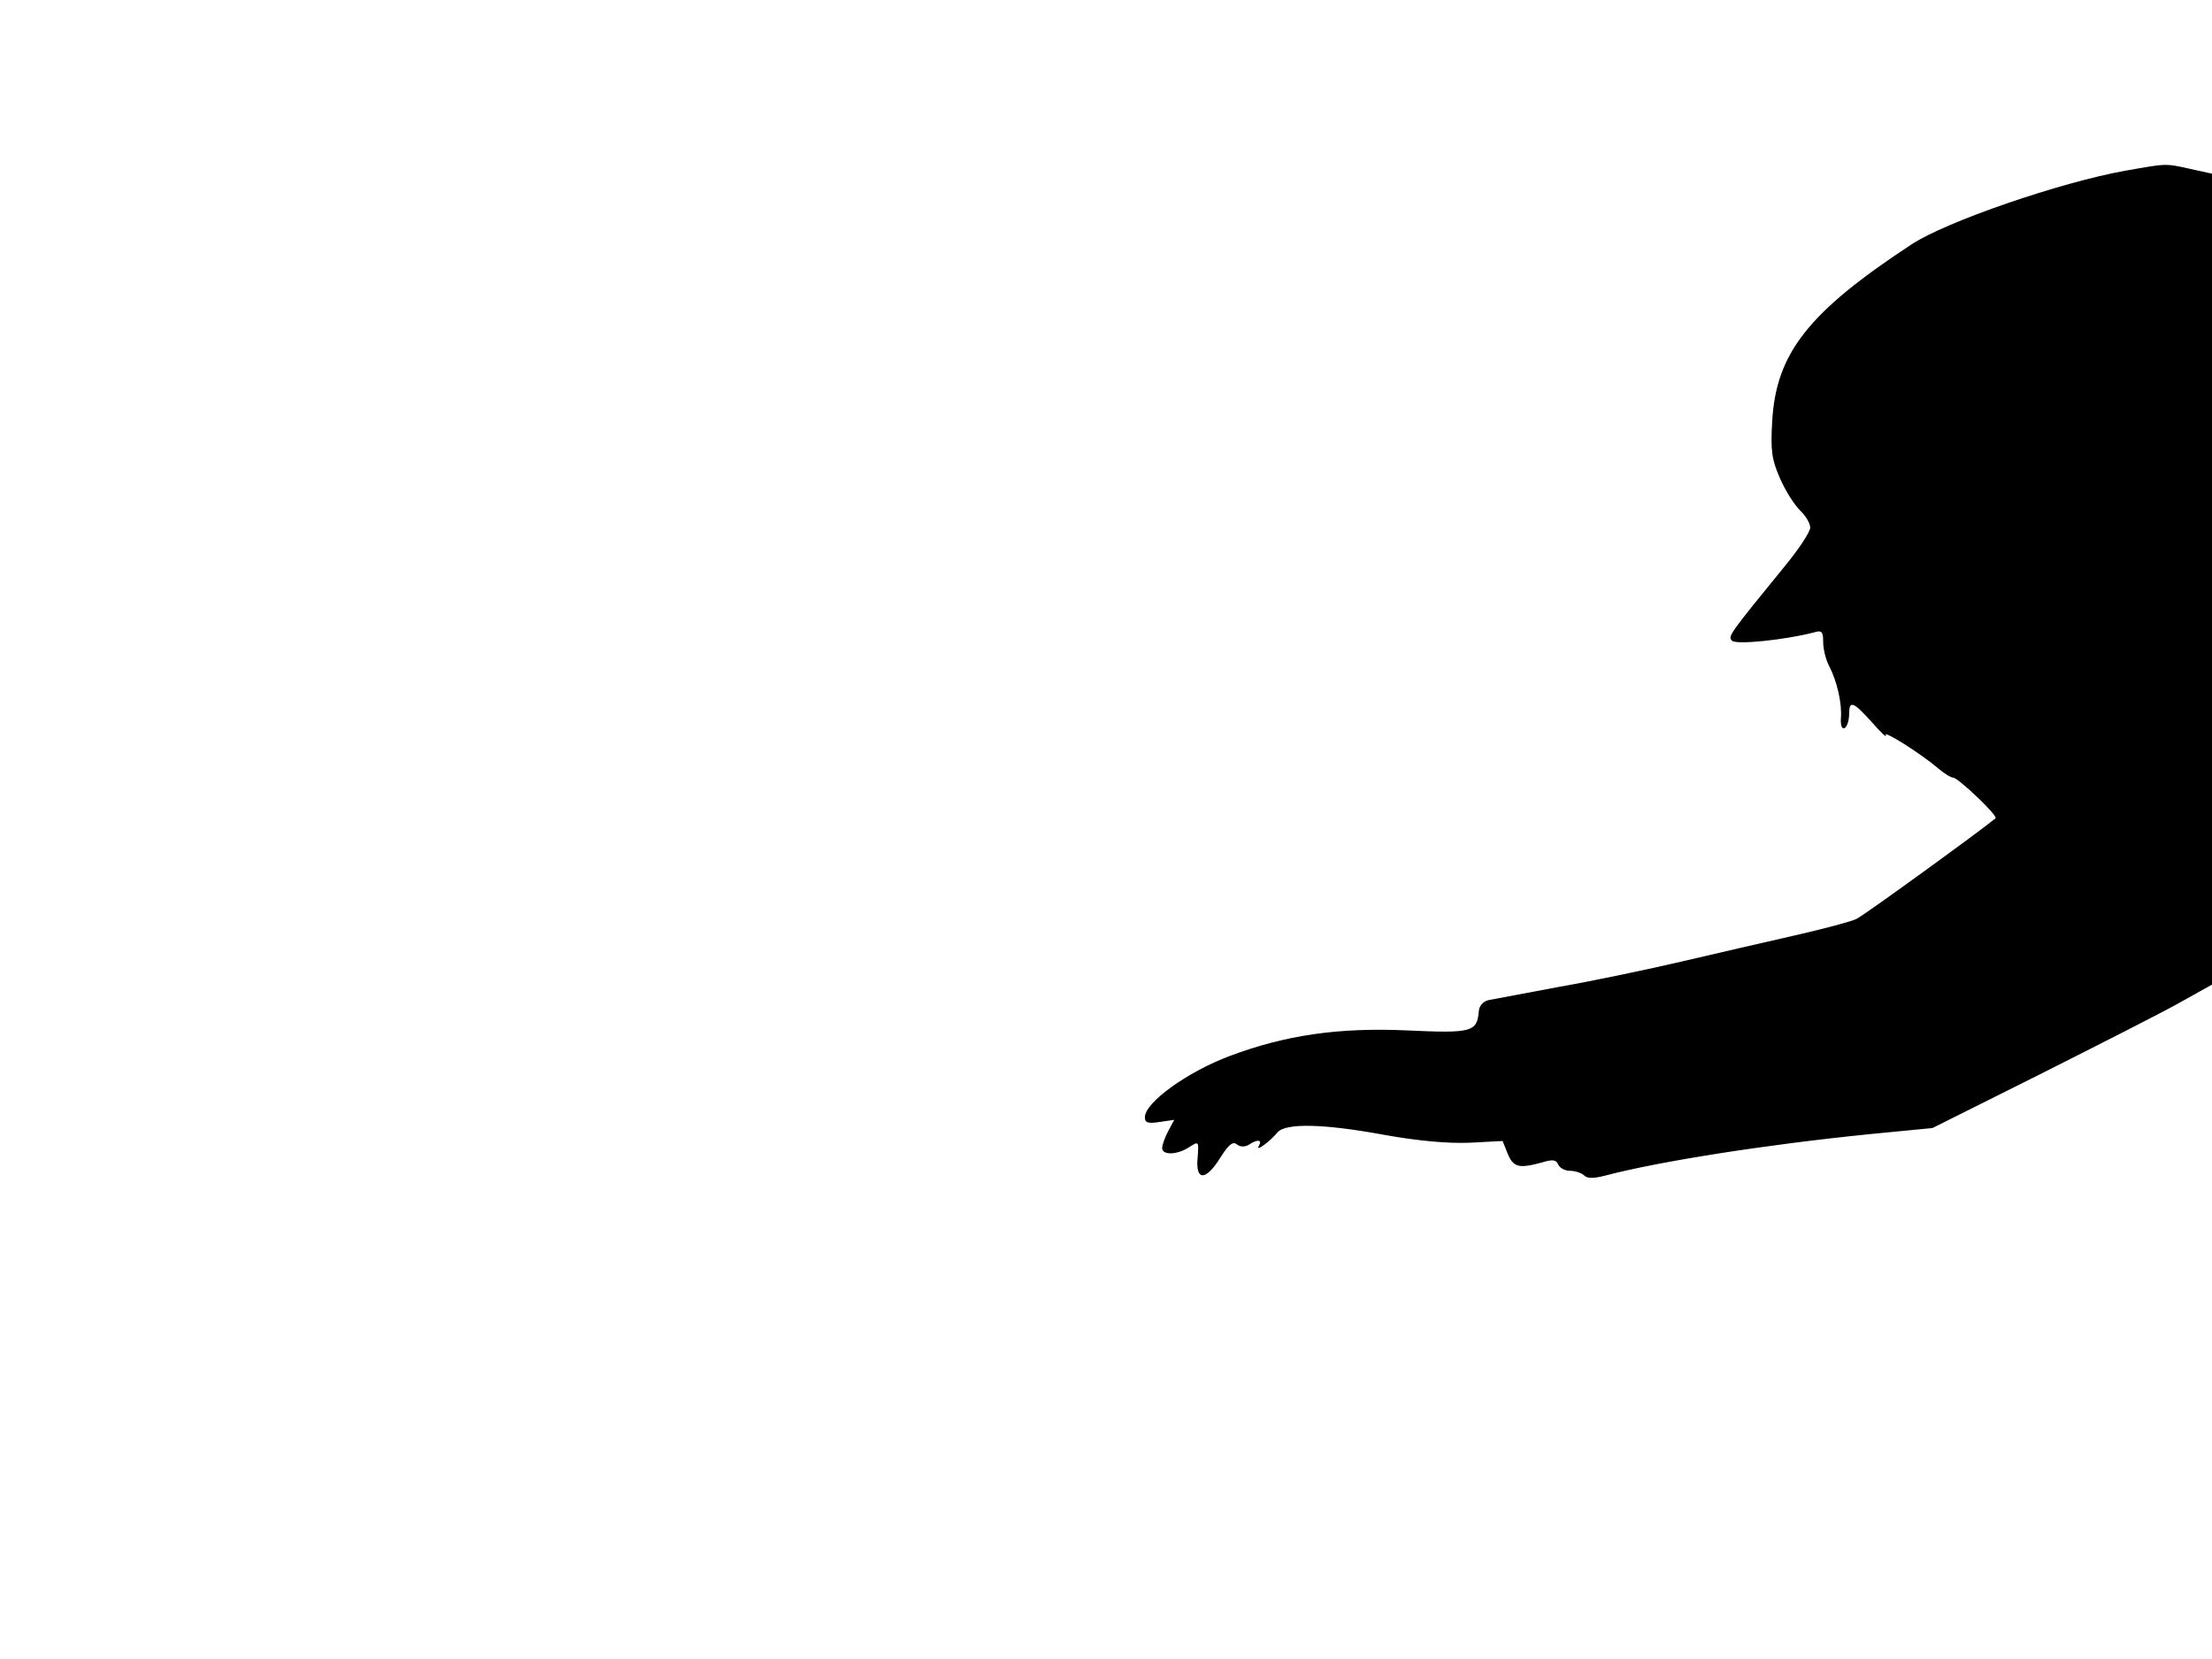 <svg xmlns="http://www.w3.org/2000/svg" width="682.667" height="512" version="1.0" viewBox="0 0 512 384"><path d="M492 39.5c-15.1 2.7-41.6 11.8-49.6 17.1-23.9 15.7-31.3 25.2-32.2 40.9-.4 6.8-.1 8.9 1.8 13.2 1.2 2.8 3.3 6.1 4.6 7.4 1.3 1.2 2.4 3 2.4 4s-2.5 4.8-5.6 8.6c-13.3 16.3-13.5 16.6-12.5 17.6s12.3-.2 18.9-1.9c1.9-.6 2.2-.2 2.2 2.2 0 1.6.6 4.1 1.4 5.6 1.8 3.5 3 8.6 2.7 12.1-.1 1.7.3 2.6.9 2.2.5-.3 1-1.7 1-3.1 0-3.4.9-3.1 5.3 1.8 2.1 2.4 3.5 3.7 3.2 3-.8-1.4 8.1 4.2 12.3 7.8 1.3 1.1 2.8 2 3.3 2 1.1 0 10.4 8.8 9.8 9.4-2.8 2.4-30.6 22.6-32.2 23.3-1.2.6-7.6 2.3-14.2 3.8s-18.3 4.2-26 6-20.5 4.5-28.5 5.9c-8 1.5-15.4 2.9-16.5 3.1-1.2.3-2.1 1.3-2.2 2.5-.4 4.9-1.6 5.2-16.7 4.5-15.8-.7-28.1 1.1-40.9 5.9-9.9 3.7-19.7 10.8-19.7 14.2 0 1.3.7 1.5 3.4 1.1l3.4-.5-1.4 2.6c-.8 1.5-1.4 3.3-1.4 3.9 0 1.8 3.6 1.6 6.3-.2 2.2-1.4 2.2-1.4 1.9 2.5-.5 5.4 1.9 5.4 5.3-.1 1.9-3 2.9-3.8 3.8-3 .8.6 1.8.6 2.7.1 2.1-1.4 3.2-1.2 2.4.2-1 1.6 2.5-.9 4.3-3.1 1.9-2.2 10.8-2 24.8.6 7.9 1.4 14.6 2 19.7 1.8l7.6-.4 1.2 3c1.3 3.1 2.6 3.4 7.8 2 2.6-.8 3.4-.7 3.9.5.3.7 1.5 1.4 2.7 1.4s2.7.5 3.3 1.1c.7.7 2.2.7 4.9 0 12.1-3.2 36.5-7.1 61.3-9.6l14.4-1.4 24.6-12.3c13.5-6.8 28.1-14.2 32.4-16.6l7.7-4.3V40.2l-5-1.1c-5.9-1.3-5.3-1.3-15 .4"/></svg>